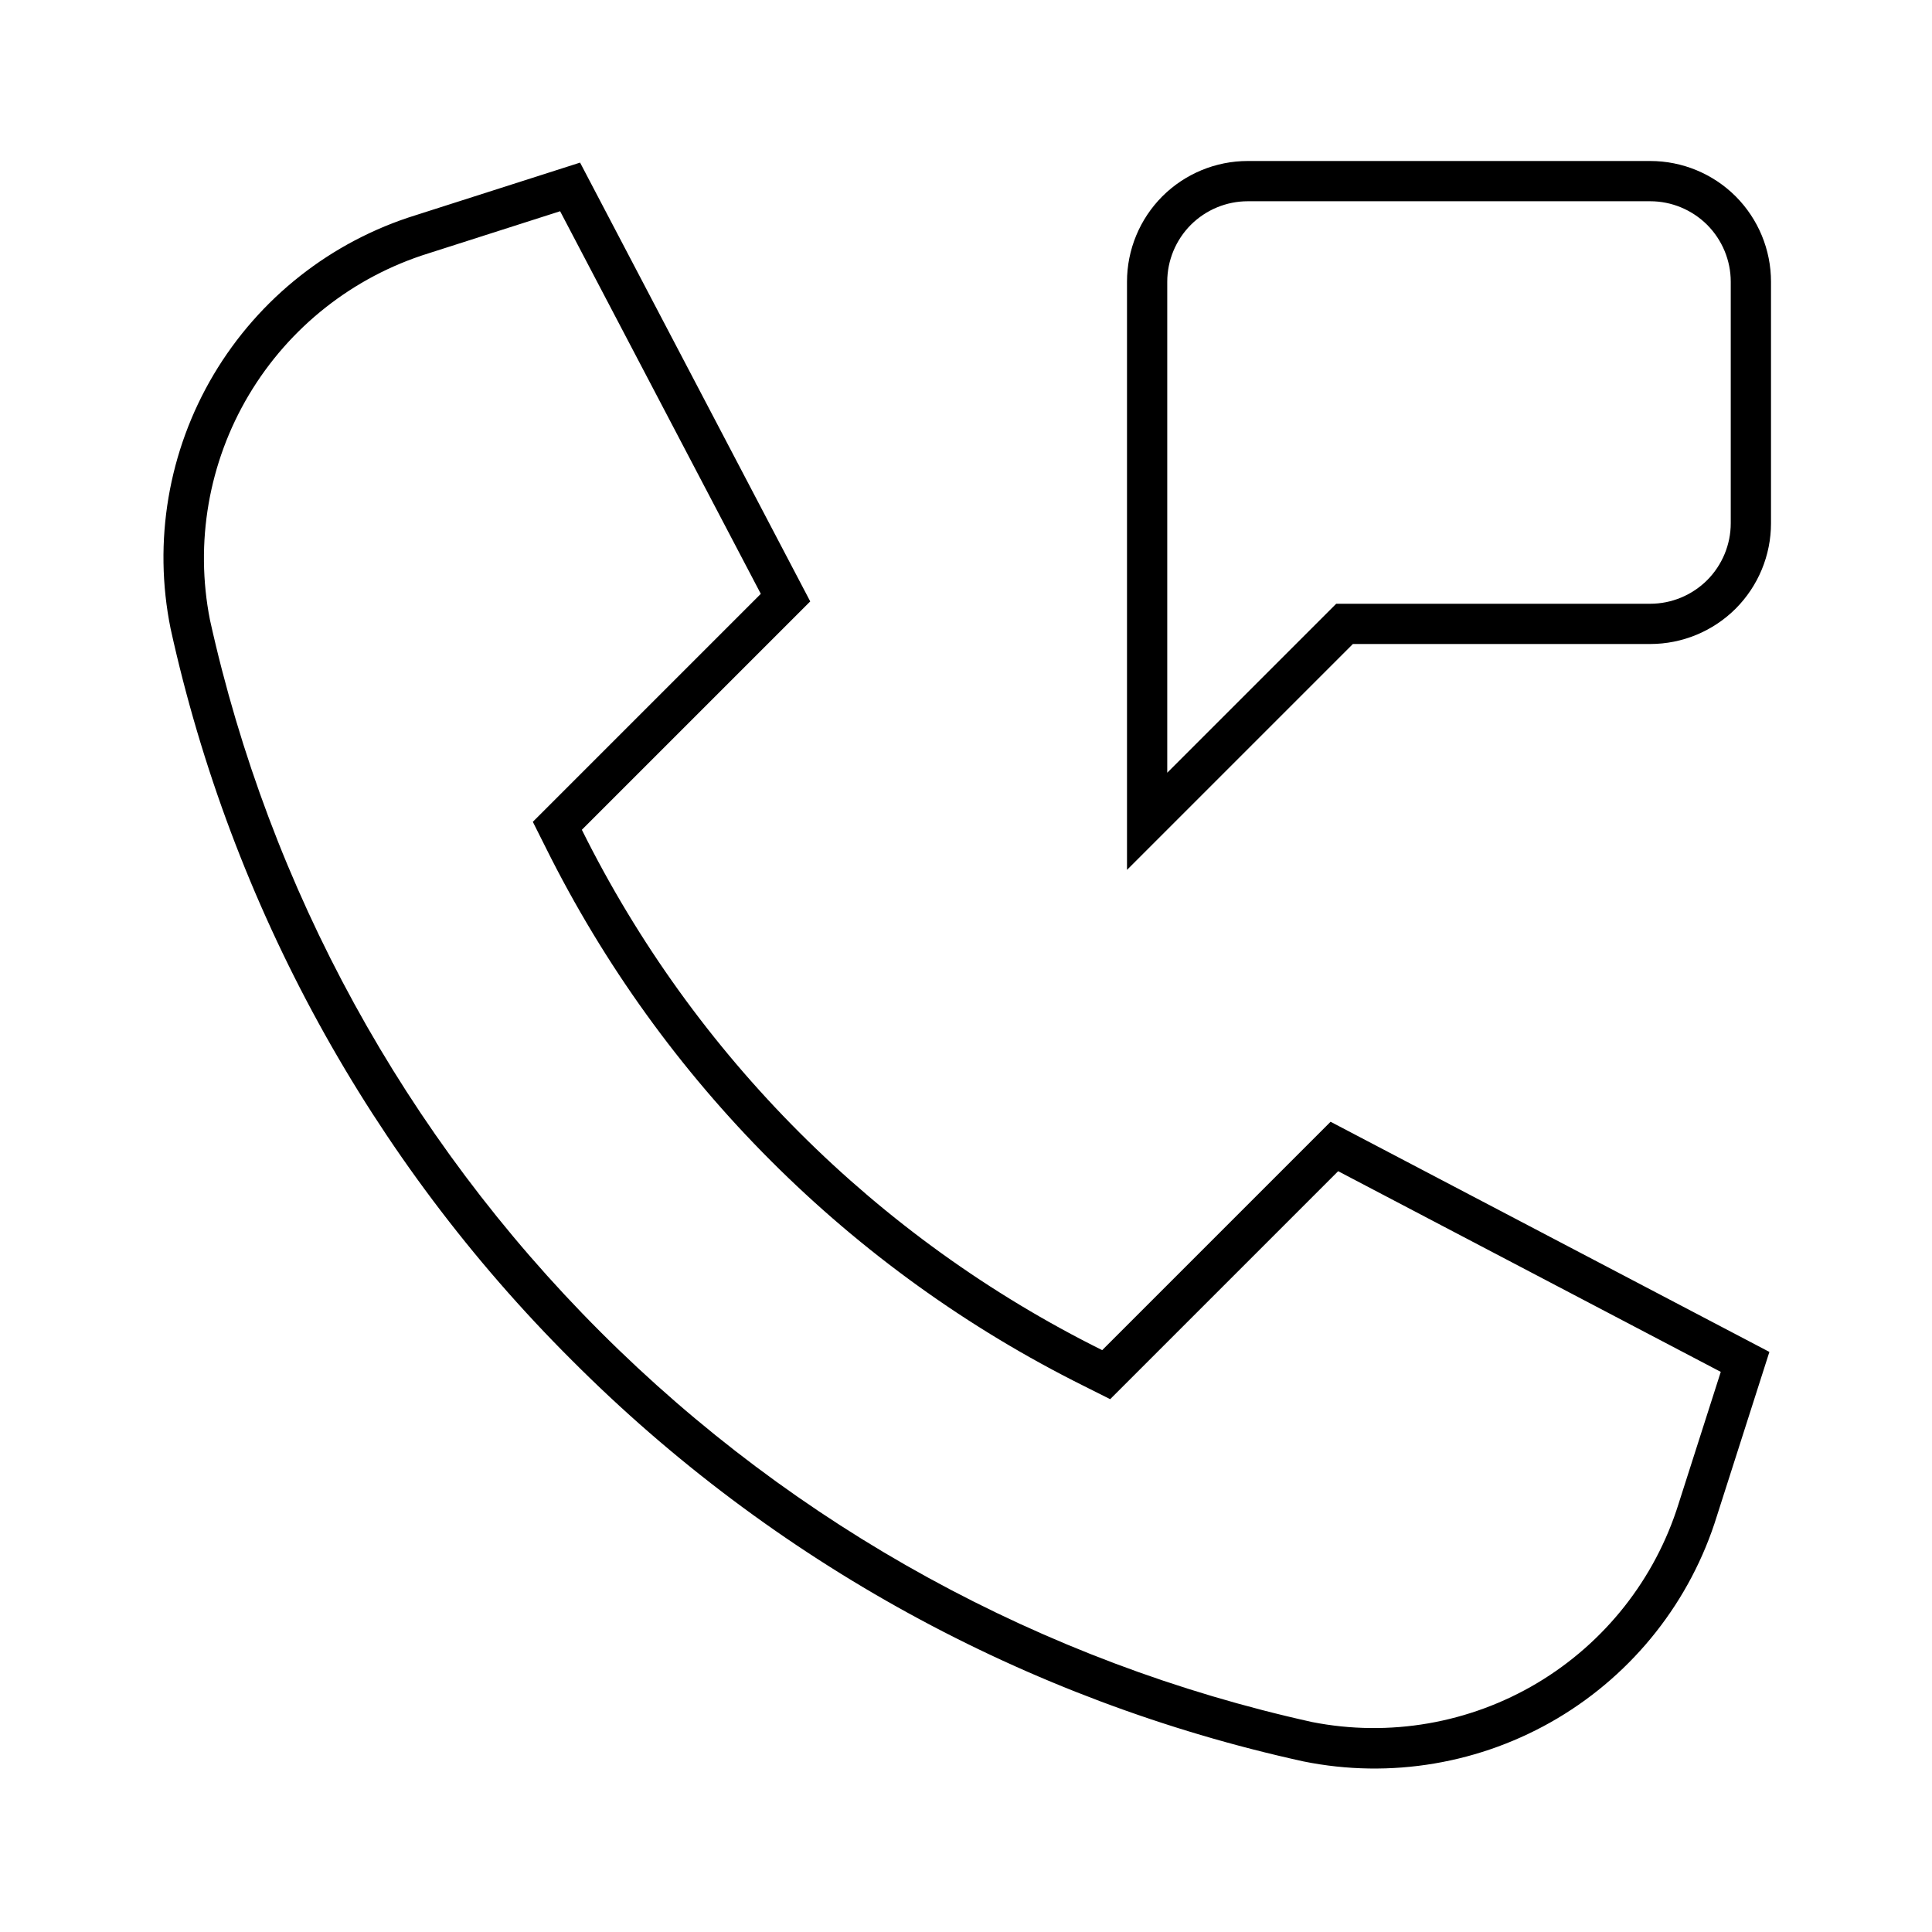 <svg width="24" height="24" viewBox="0 0 24 24" fill="none" xmlns="http://www.w3.org/2000/svg">
<path d="M20.5 2H15.5C15.102 2 14.721 2.158 14.439 2.439C14.158 2.721 14 3.102 14 3.5V10.806L16.806 8H20.5C20.898 8 21.279 7.842 21.561 7.561C21.842 7.279 22 6.898 22 6.5V3.5C22 3.102 21.842 2.721 21.561 2.439C21.279 2.158 20.898 2 20.5 2ZM21.5 6.5C21.5 6.765 21.394 7.019 21.207 7.207C21.019 7.394 20.765 7.5 20.5 7.5H16.599L14.5 9.599V3.5C14.5 3.235 14.606 2.981 14.793 2.793C14.981 2.606 15.235 2.5 15.5 2.5H20.5C20.765 2.5 21.019 2.606 21.207 2.793C21.394 2.981 21.5 3.235 21.5 3.5V6.5ZM13.692 16.772C10.89 15.38 8.62 13.11 7.228 10.308L10.065 7.471L7.206 2.02L5.168 2.672C4.113 2.998 3.218 3.704 2.654 4.653C2.091 5.602 1.9 6.726 2.119 7.808C2.876 11.252 4.605 14.407 7.103 16.897C9.593 19.395 12.748 21.125 16.192 21.881C17.274 22.1 18.398 21.909 19.347 21.346C20.296 20.782 21.002 19.887 21.328 18.832L21.98 16.794L16.529 13.935L13.692 16.772ZM21.376 17.042L20.852 18.68C20.561 19.614 19.935 20.407 19.095 20.908C18.255 21.408 17.26 21.581 16.3 21.392C12.95 20.651 9.882 18.969 7.457 16.543C5.031 14.118 3.349 11.05 2.608 7.7C2.419 6.74 2.592 5.745 3.092 4.905C3.593 4.065 4.386 3.439 5.32 3.148L6.958 2.624L9.451 7.377L6.619 10.209L6.781 10.532C8.222 13.43 10.57 15.778 13.468 17.219L13.791 17.381L16.623 14.549L21.376 17.042Z" fill="black"/>
</svg>
